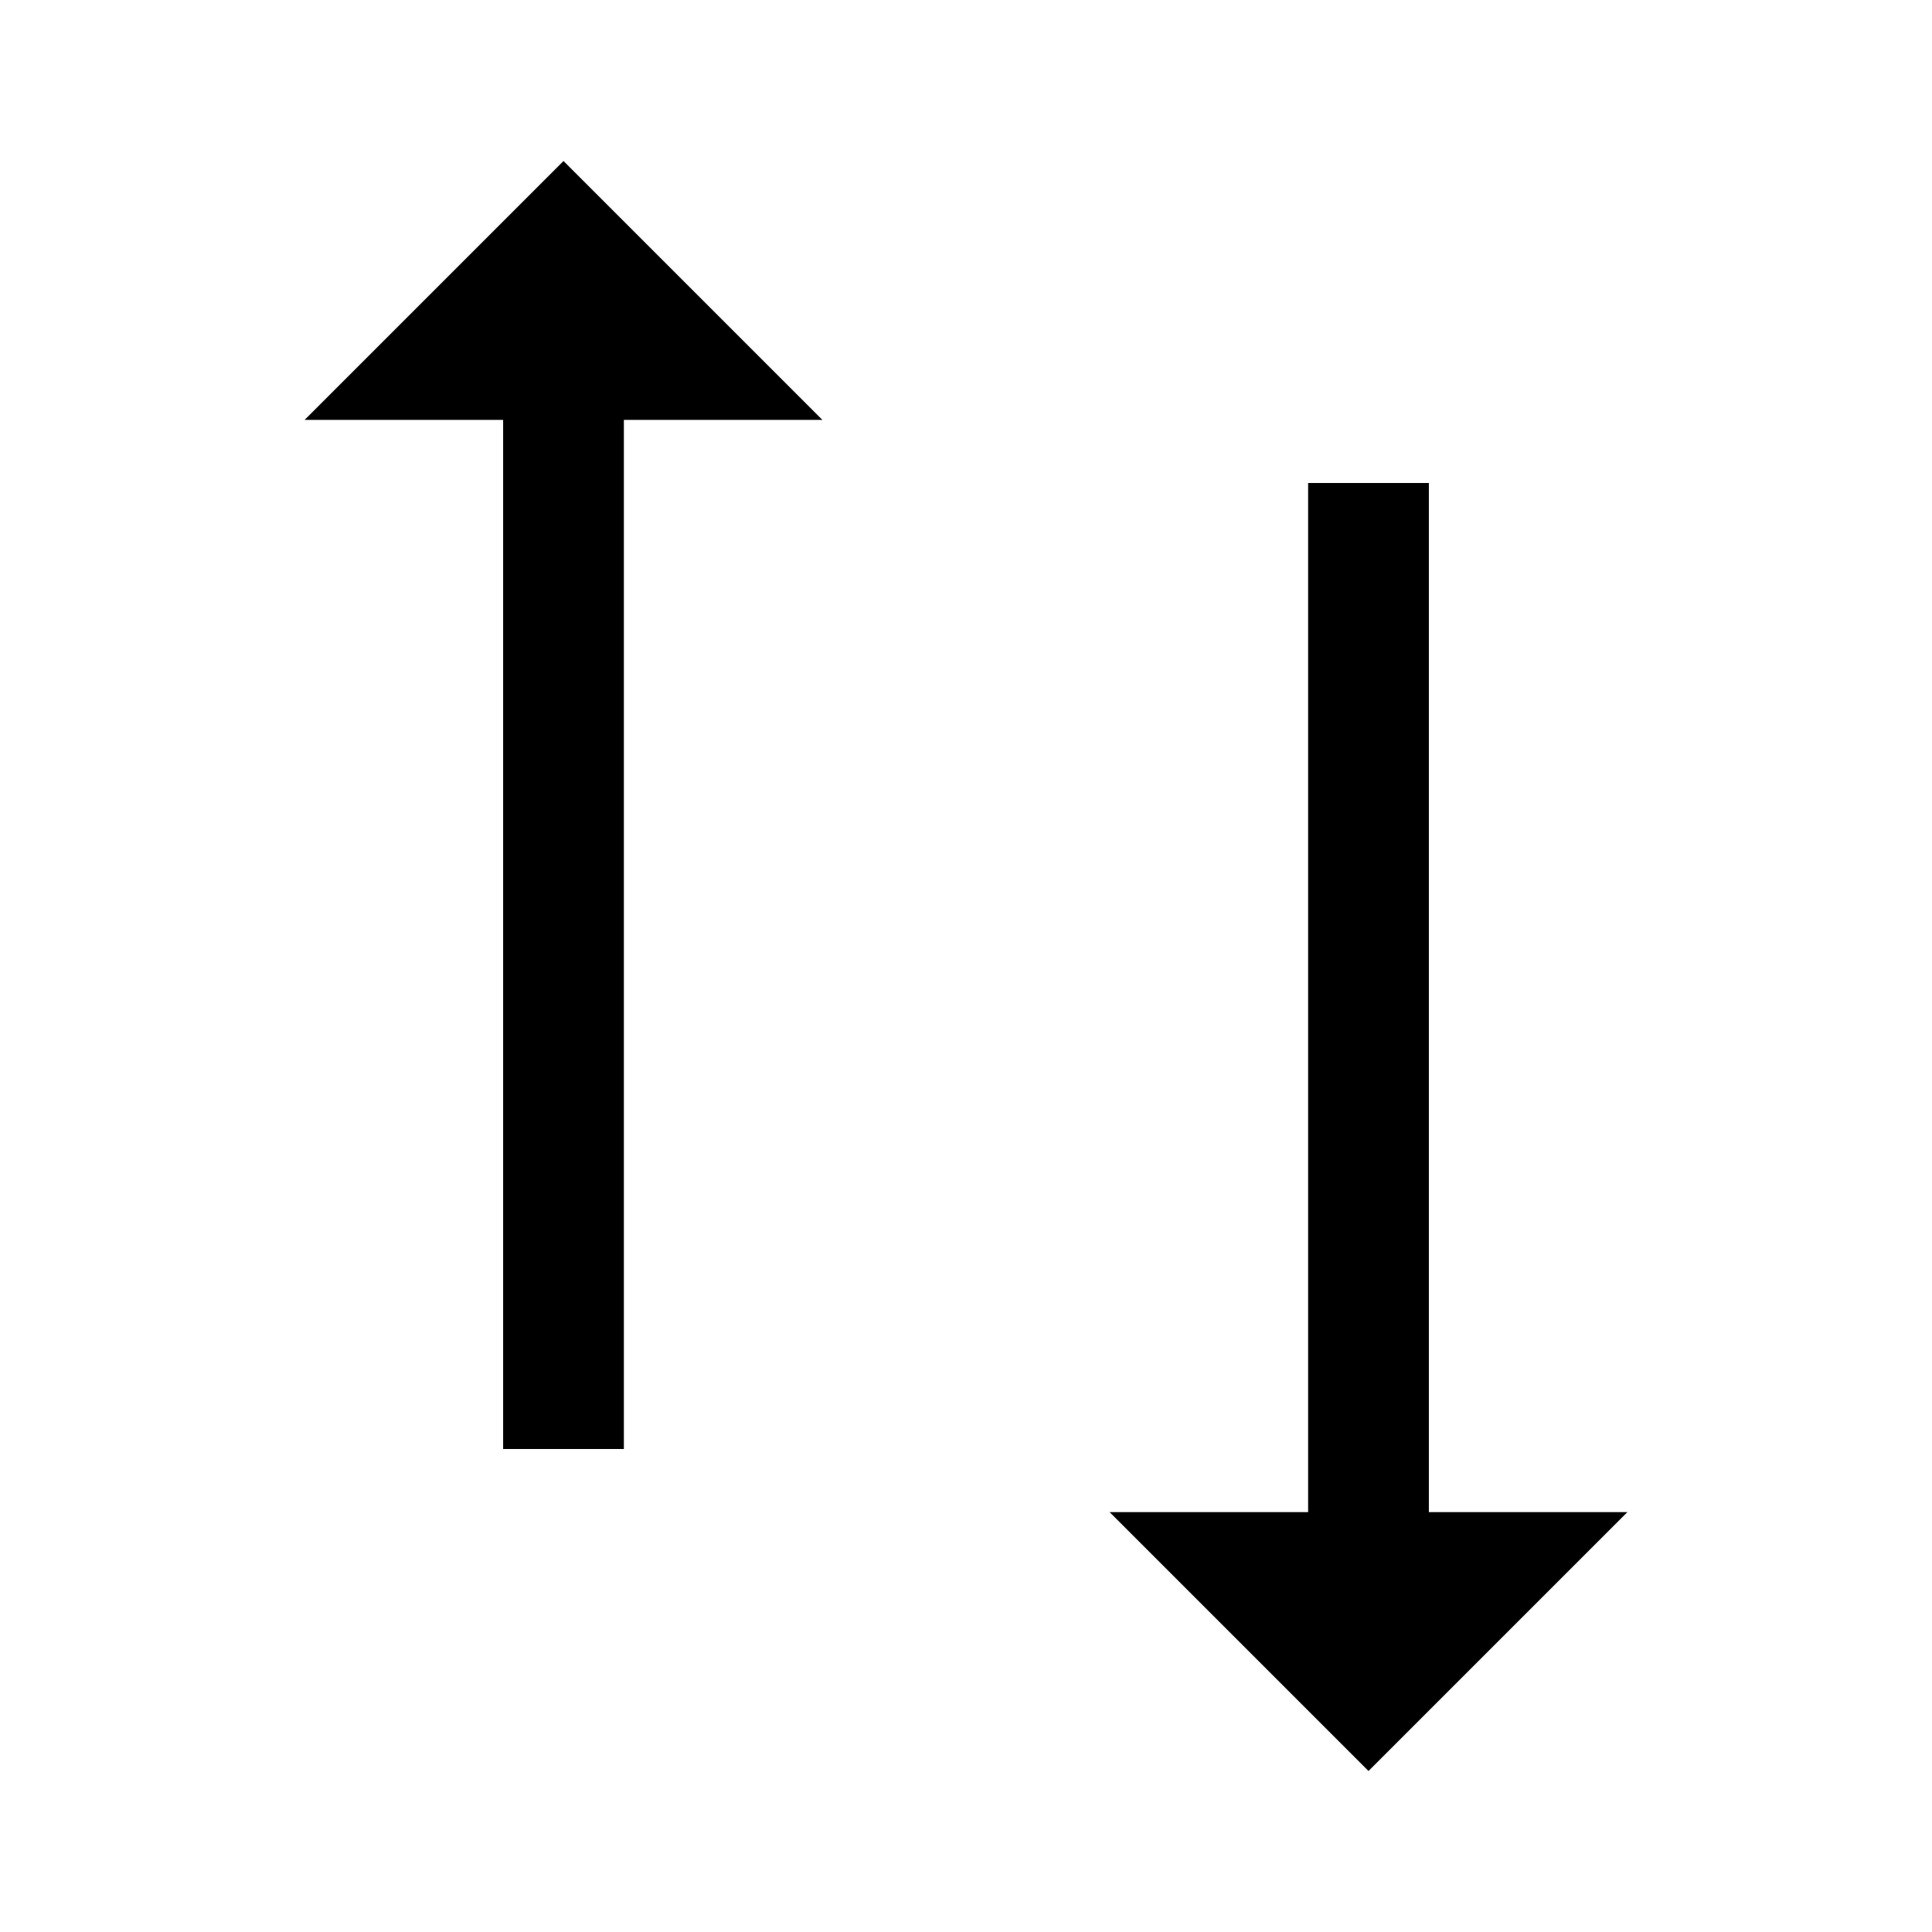 <svg width="24" height="24" viewBox="0 0 24 24" fill="none" xmlns="http://www.w3.org/2000/svg">
<path d="M3.784 5.216H6.25V18H7.75V5.216H10.216L7 2L3.784 5.216ZM17.75 18.784V6H16.25V18.784H13.784L17 22L20.216 18.784H17.75Z" fill="black"/>
</svg>
